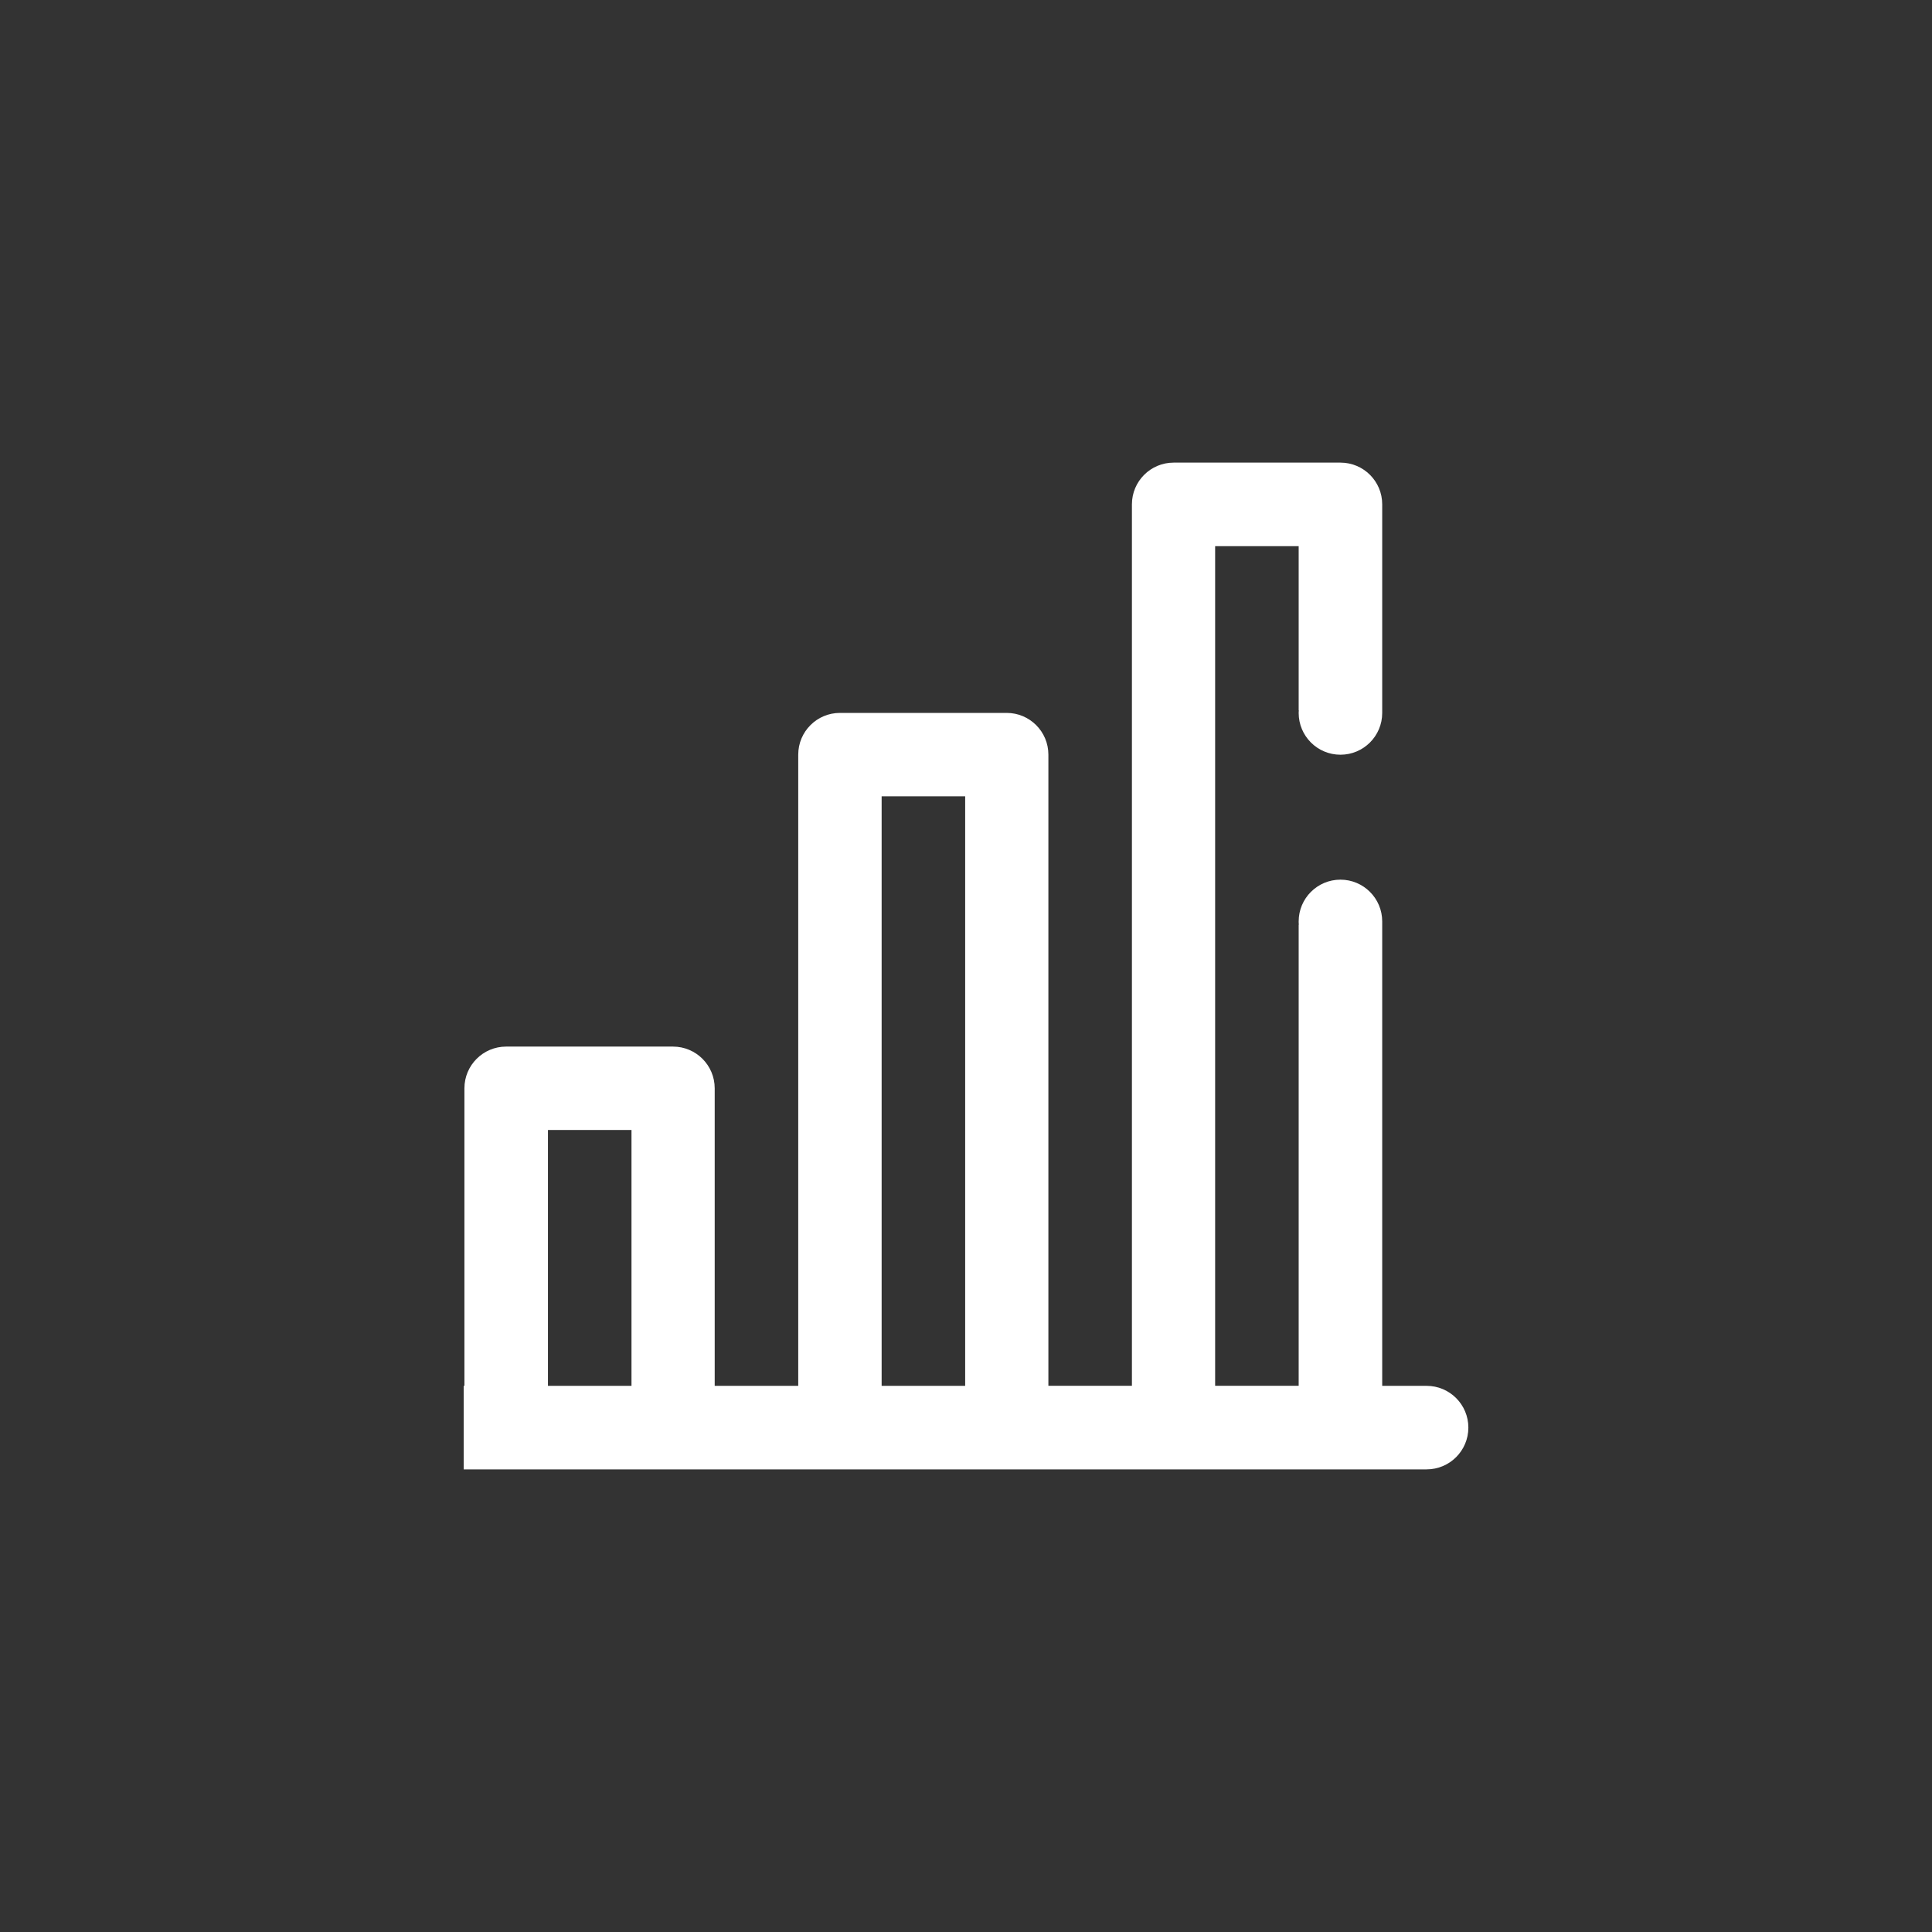 <?xml version="1.0" encoding="utf-8"?>
<!-- Generator: Adobe Illustrator 24.1.2, SVG Export Plug-In . SVG Version: 6.00 Build 0)  -->
<svg version="1.1" id="Layer_1" xmlns="http://www.w3.org/2000/svg" xmlns:xlink="http://www.w3.org/1999/xlink" x="0px" y="0px"
	 viewBox="0 0 42 42" style="enable-background:new 0 0 42 42;" xml:space="preserve">
<rect x="0" y="0" width="42" height="42" fill="#333333" stroke="none"/>
<style type="text/css">
	.st0{fill:#FFFFFF;}
</style>
<path id="Path_15268" class="st0" d="M31.016,30.127h-0.968V20.058l0,0c0-0.009,0-0.018,0-0.027c0-0.501-0.406-0.908-0.908-0.908
	c-0.501,0-0.908,0.406-0.908,0.908c0,0.023,0,0.047,0.004,0.07h-0.004v10.025h-1.816V11.873h1.816v3.567h0.003
	c0,0.02-0.003,0.04-0.003,0.059c0,0.501,0.406,0.908,0.908,0.908c0.501,0,0.908-0.406,0.908-0.908c0-0.01,0-0.019,0-0.029l0,0
	v-4.505c0.001-0.501-0.405-0.907-0.906-0.908c0,0,0,0-0.001,0h-3.627c-0.501,0-0.907,0.406-0.907,0.907c0,0,0,0,0,0v19.162h-1.816
	V16.405c0-0.501-0.406-0.907-0.907-0.907c0,0,0,0,0,0H18.26c-0.501,0-0.907,0.406-0.907,0.907c0,0,0,0,0,0v13.722h-1.816v-6.468
	c0-0.501-0.406-0.907-0.907-0.907c0,0,0,0,0,0h-3.627c-0.501,0-0.907,0.406-0.907,0.907c0,0,0,0,0,0v6.468H10.08v1.816h20.933
	c0.501,0,0.908-0.406,0.908-0.908c0-0.501-0.406-0.908-0.908-0.908H31.016z M13.728,30.127h-1.816v-5.562h1.816V30.127z
	 M20.982,30.127h-1.816V17.311h1.816V30.127z"/>
</svg>
